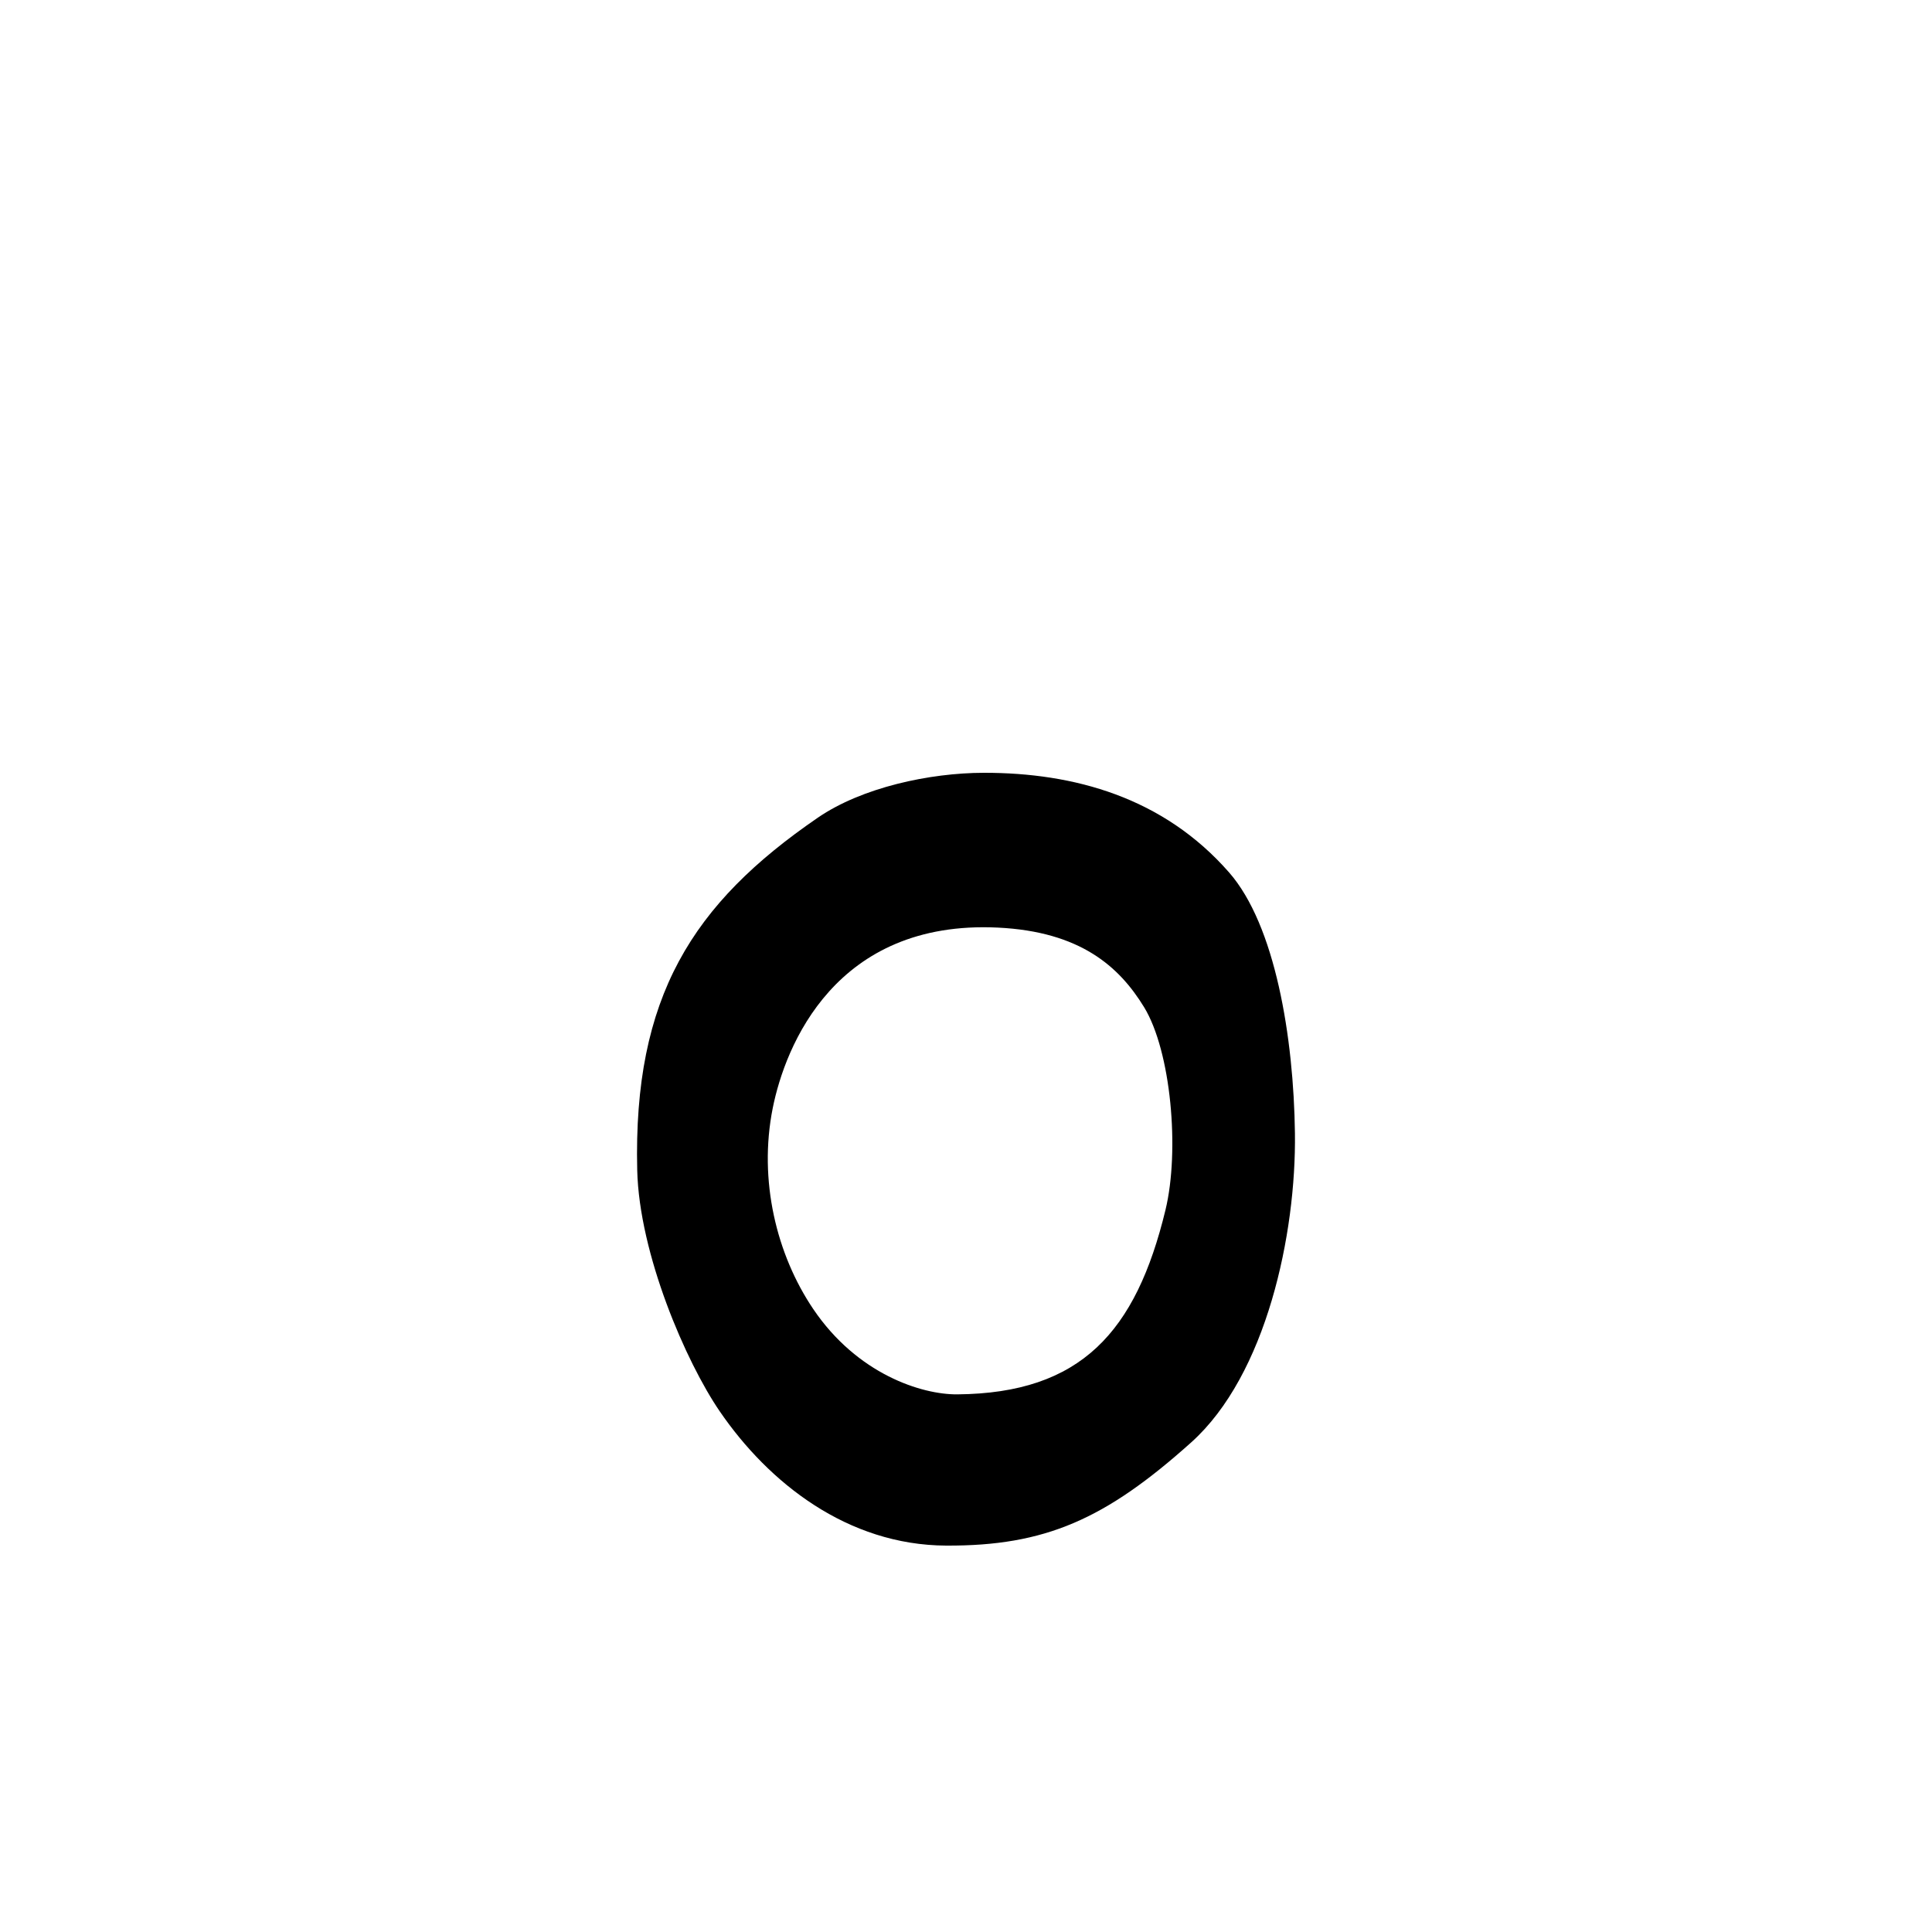 <?xml version="1.0" encoding="UTF-8" standalone="no"?>
<!-- Created with Inkscape (http://www.inkscape.org/) -->

<svg
   xmlns:dc="http://purl.org/dc/elements/1.1/"
   xmlns:cc="http://creativecommons.org/ns#"
   xmlns:rdf="http://www.w3.org/1999/02/22-rdf-syntax-ns#"
   xmlns:svg="http://www.w3.org/2000/svg"
   xmlns="http://www.w3.org/2000/svg"
   xmlns:sodipodi="http://sodipodi.sourceforge.net/DTD/sodipodi-0.dtd"
   xmlns:inkscape="http://www.inkscape.org/namespaces/inkscape"
   width="1000"
   height="1000"
   id="svg12377"
   version="1.1"
   inkscape:version="0.48.3.1 r9886"
   sodipodi:docname="New document 23">
  <defs
     id="defs5498" />
  <sodipodi:namedview
     inkscape:window-height="618"
     inkscape:window-width="641"
     inkscape:pageshadow="2"
     inkscape:pageopacity="0.0"
     borderopacity="1.0"
     bordercolor="#666666"
     pagecolor="#ffffff"
     id="base"
     showgrid="false"
     showguides="true"
     inkscape:guide-bbox="true"
     inkscape:zoom="0.454"
     inkscape:cx="500"
     inkscape:cy="500"
     inkscape:window-x="0"
     inkscape:window-y="31"
     inkscape:current-layer="layer1"
     inkscape:window-maximized="0">
    <sodipodi:guide
       orientation="horizontal"
       position="200"
       id="guide5596" />
  </sodipodi:namedview>
  <g
     inkscape:label="Layer 1"
     inkscape:groupmode="layer"
     id="layer1">
    <path
       sodipodi:nodetypes="ssssssssssssssss"
       inkscape:connector-curvature="0"
       id="path11132"
       d="m 509.234,400 c -28.022,0.032 -63.074,7.564 -85.908,23.219 -64.91,44.502 -95.628,92.712 -93.501,182.437 1.03,43.44 25.219,99.284 42.71,124.844 25.353,37.048 66.116,69.257 117.199,69.5 51.209,0.244 82.39,-13.578 126.815,-53.406 38.986,-34.952 54.382,-107.987 53.708,-160 -0.644,-49.746 -10.203,-107.733 -34.062,-135 -34.048,-38.912 -80.256,-51.647 -126.961,-51.594 z m 7.305,80.125 c 42.655,2.078 62.787,20.186 75.621,41.156 13.954,22.799 18.554,74.147 11.087,105 -15.278,63.122 -43.714,94.885 -107.738,95.438 -18.345,0.158 -51.766,-10.37 -74.611,-44.219 -18.911,-28.02 -28.413,-66.487 -20.935,-103.938 6.457,-32.325 32.546,-97.531 116.576,-93.438 z"
       style="fill:#000000;fill-opacity:1;stroke:none" />
  </g>
</svg>
